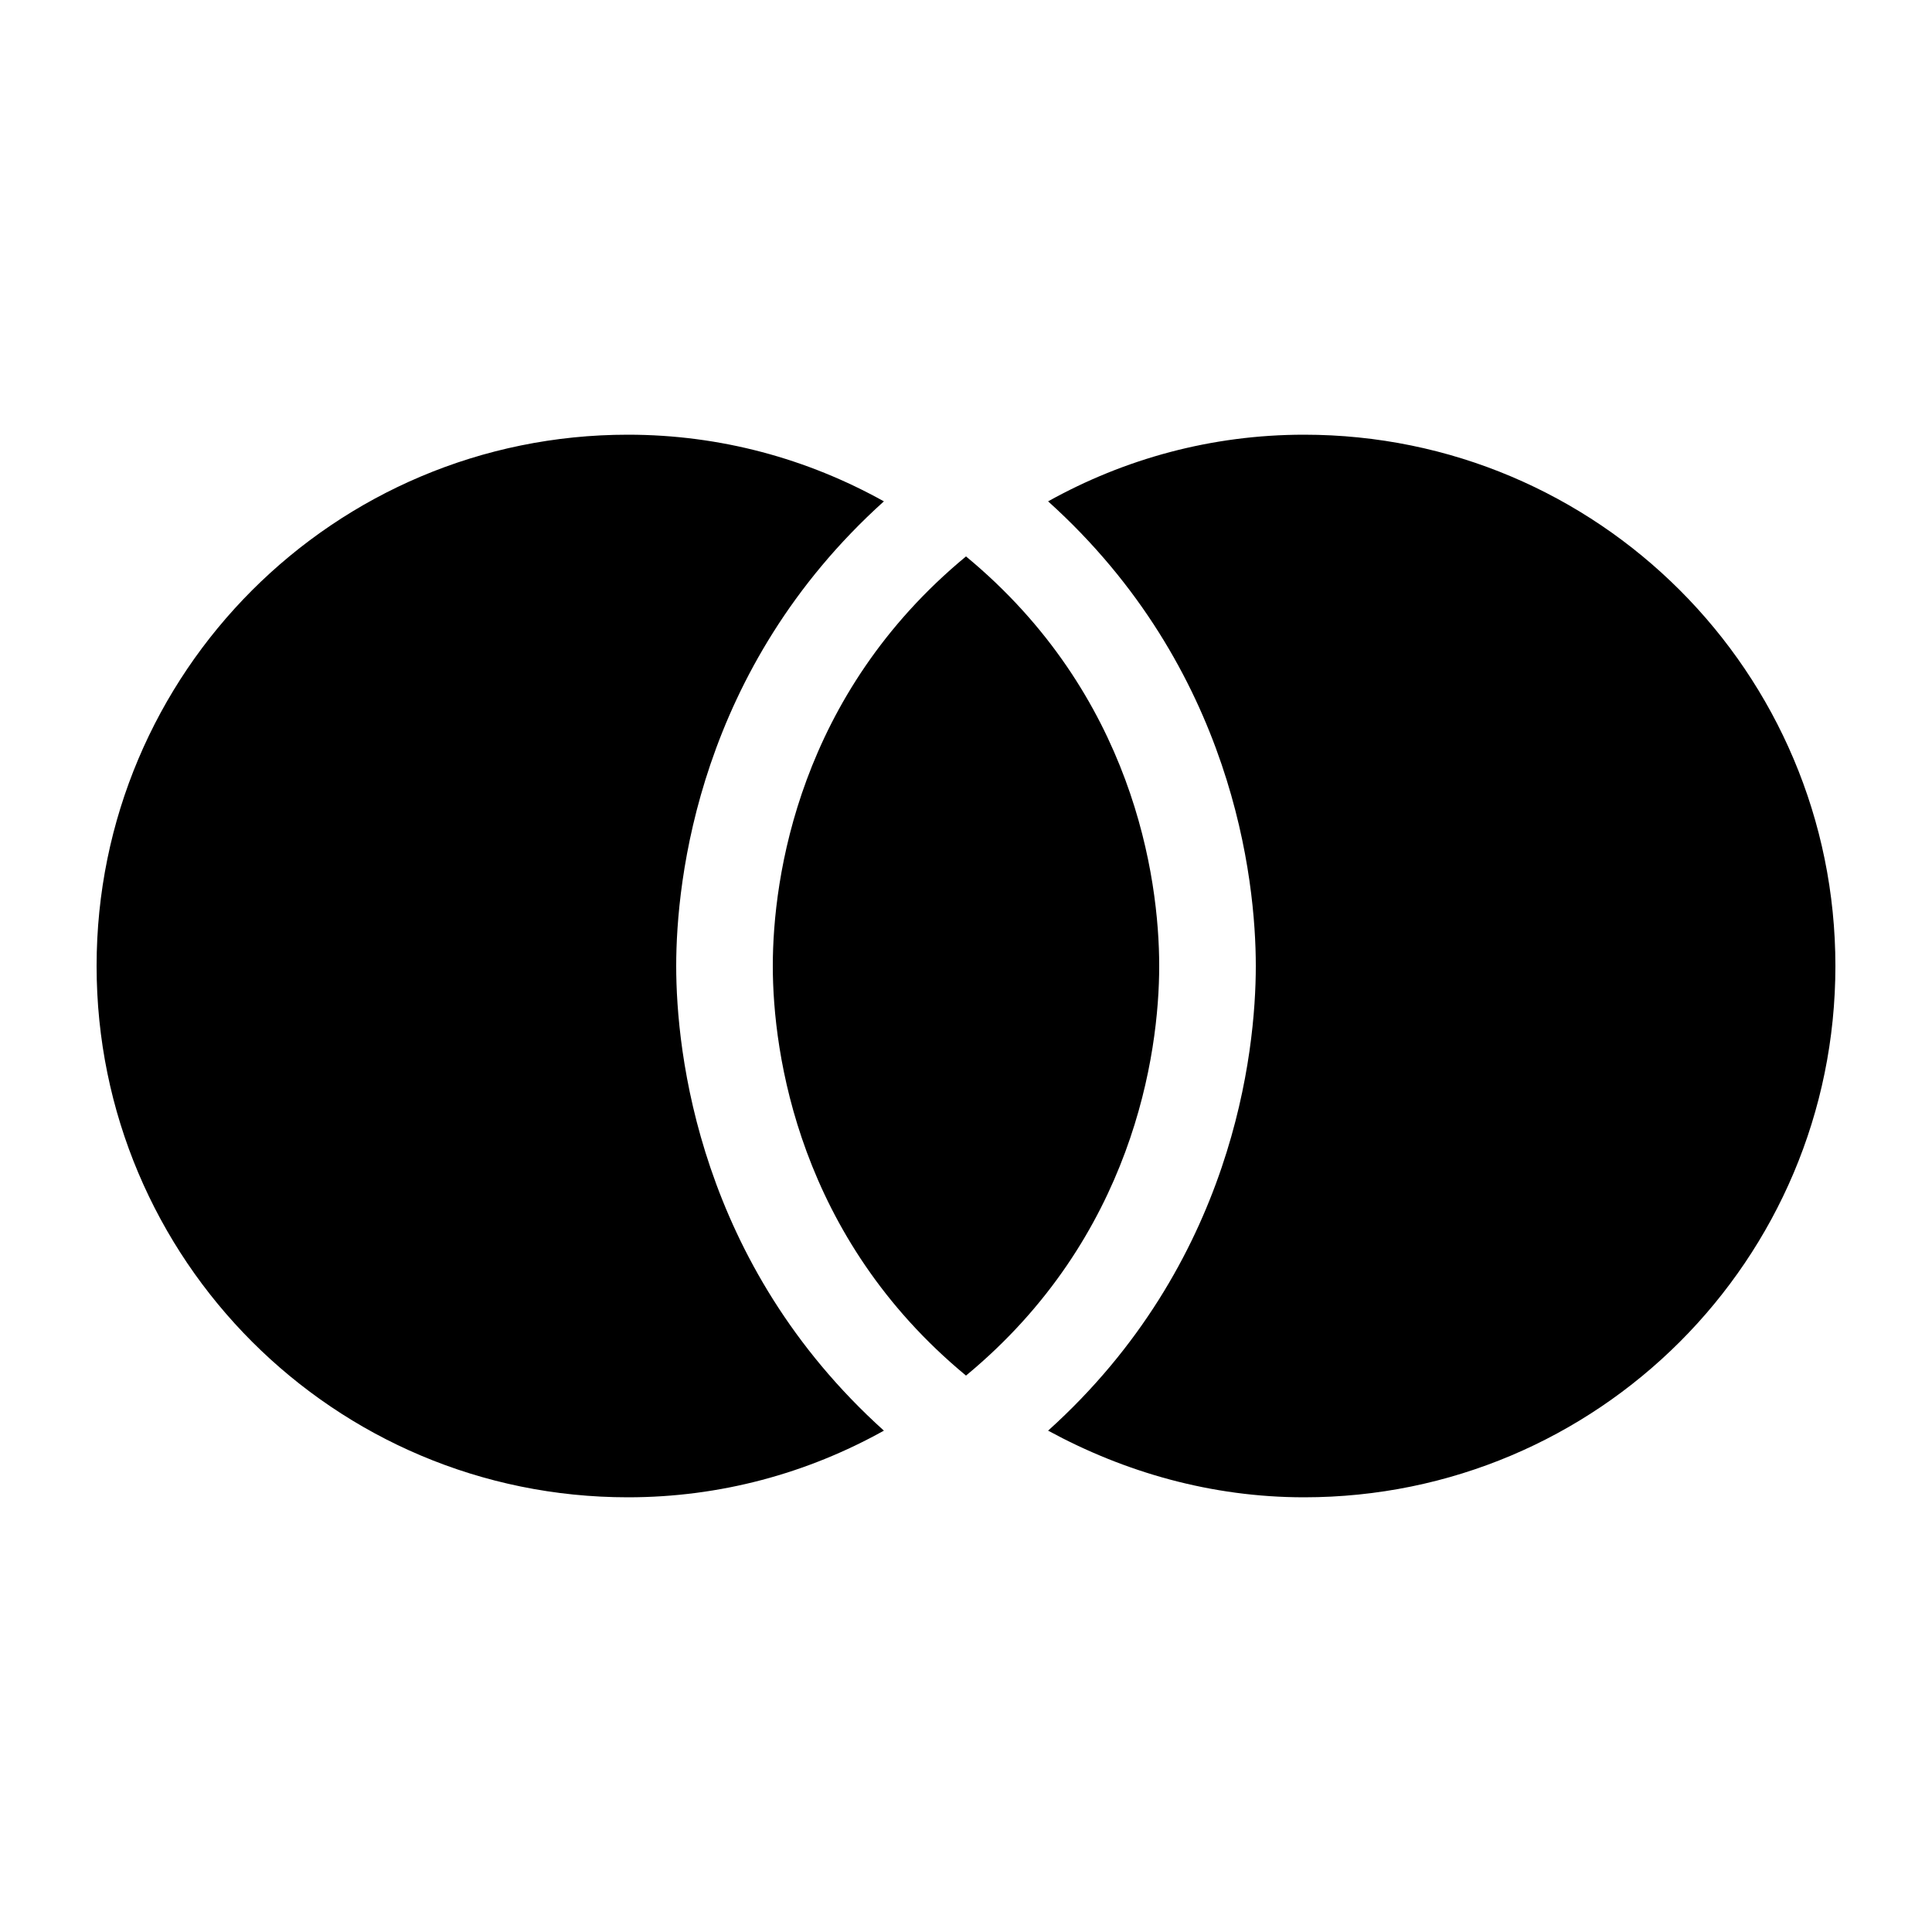 <svg xmlns="http://www.w3.org/2000/svg" enable-background="new 0 0 20 20" height="20" viewBox="0 0 20 20" width="20"><g><rect fill="none" height="20" width="20"/></g><g><g><path d="M10,5.76C8.27,7.19,8,9.08,8,10c0,0.91,0.27,2.81,2,4.24c1.73-1.43,2-3.33,2-4.24C12,9.08,11.73,7.19,10,5.76z"/><path d="M13.5,4.5c-0.96,0-1.86,0.25-2.65,0.69C12.77,6.92,13,9.11,13,10c0,0.89-0.23,3.08-2.15,4.81 c0.79,0.43,1.69,0.69,2.65,0.69c3.04,0,5.5-2.46,5.5-5.5C19,6.96,16.54,4.5,13.5,4.5z"/><path d="M9.15,5.19C8.36,4.75,7.46,4.5,6.5,4.5C3.46,4.5,1,6.96,1,10c0,3.04,2.46,5.5,5.5,5.5c0.96,0,1.86-0.25,2.65-0.69 C7.23,13.08,7,10.89,7,10C7,9.11,7.23,6.92,9.15,5.19z"/></g></g></svg>